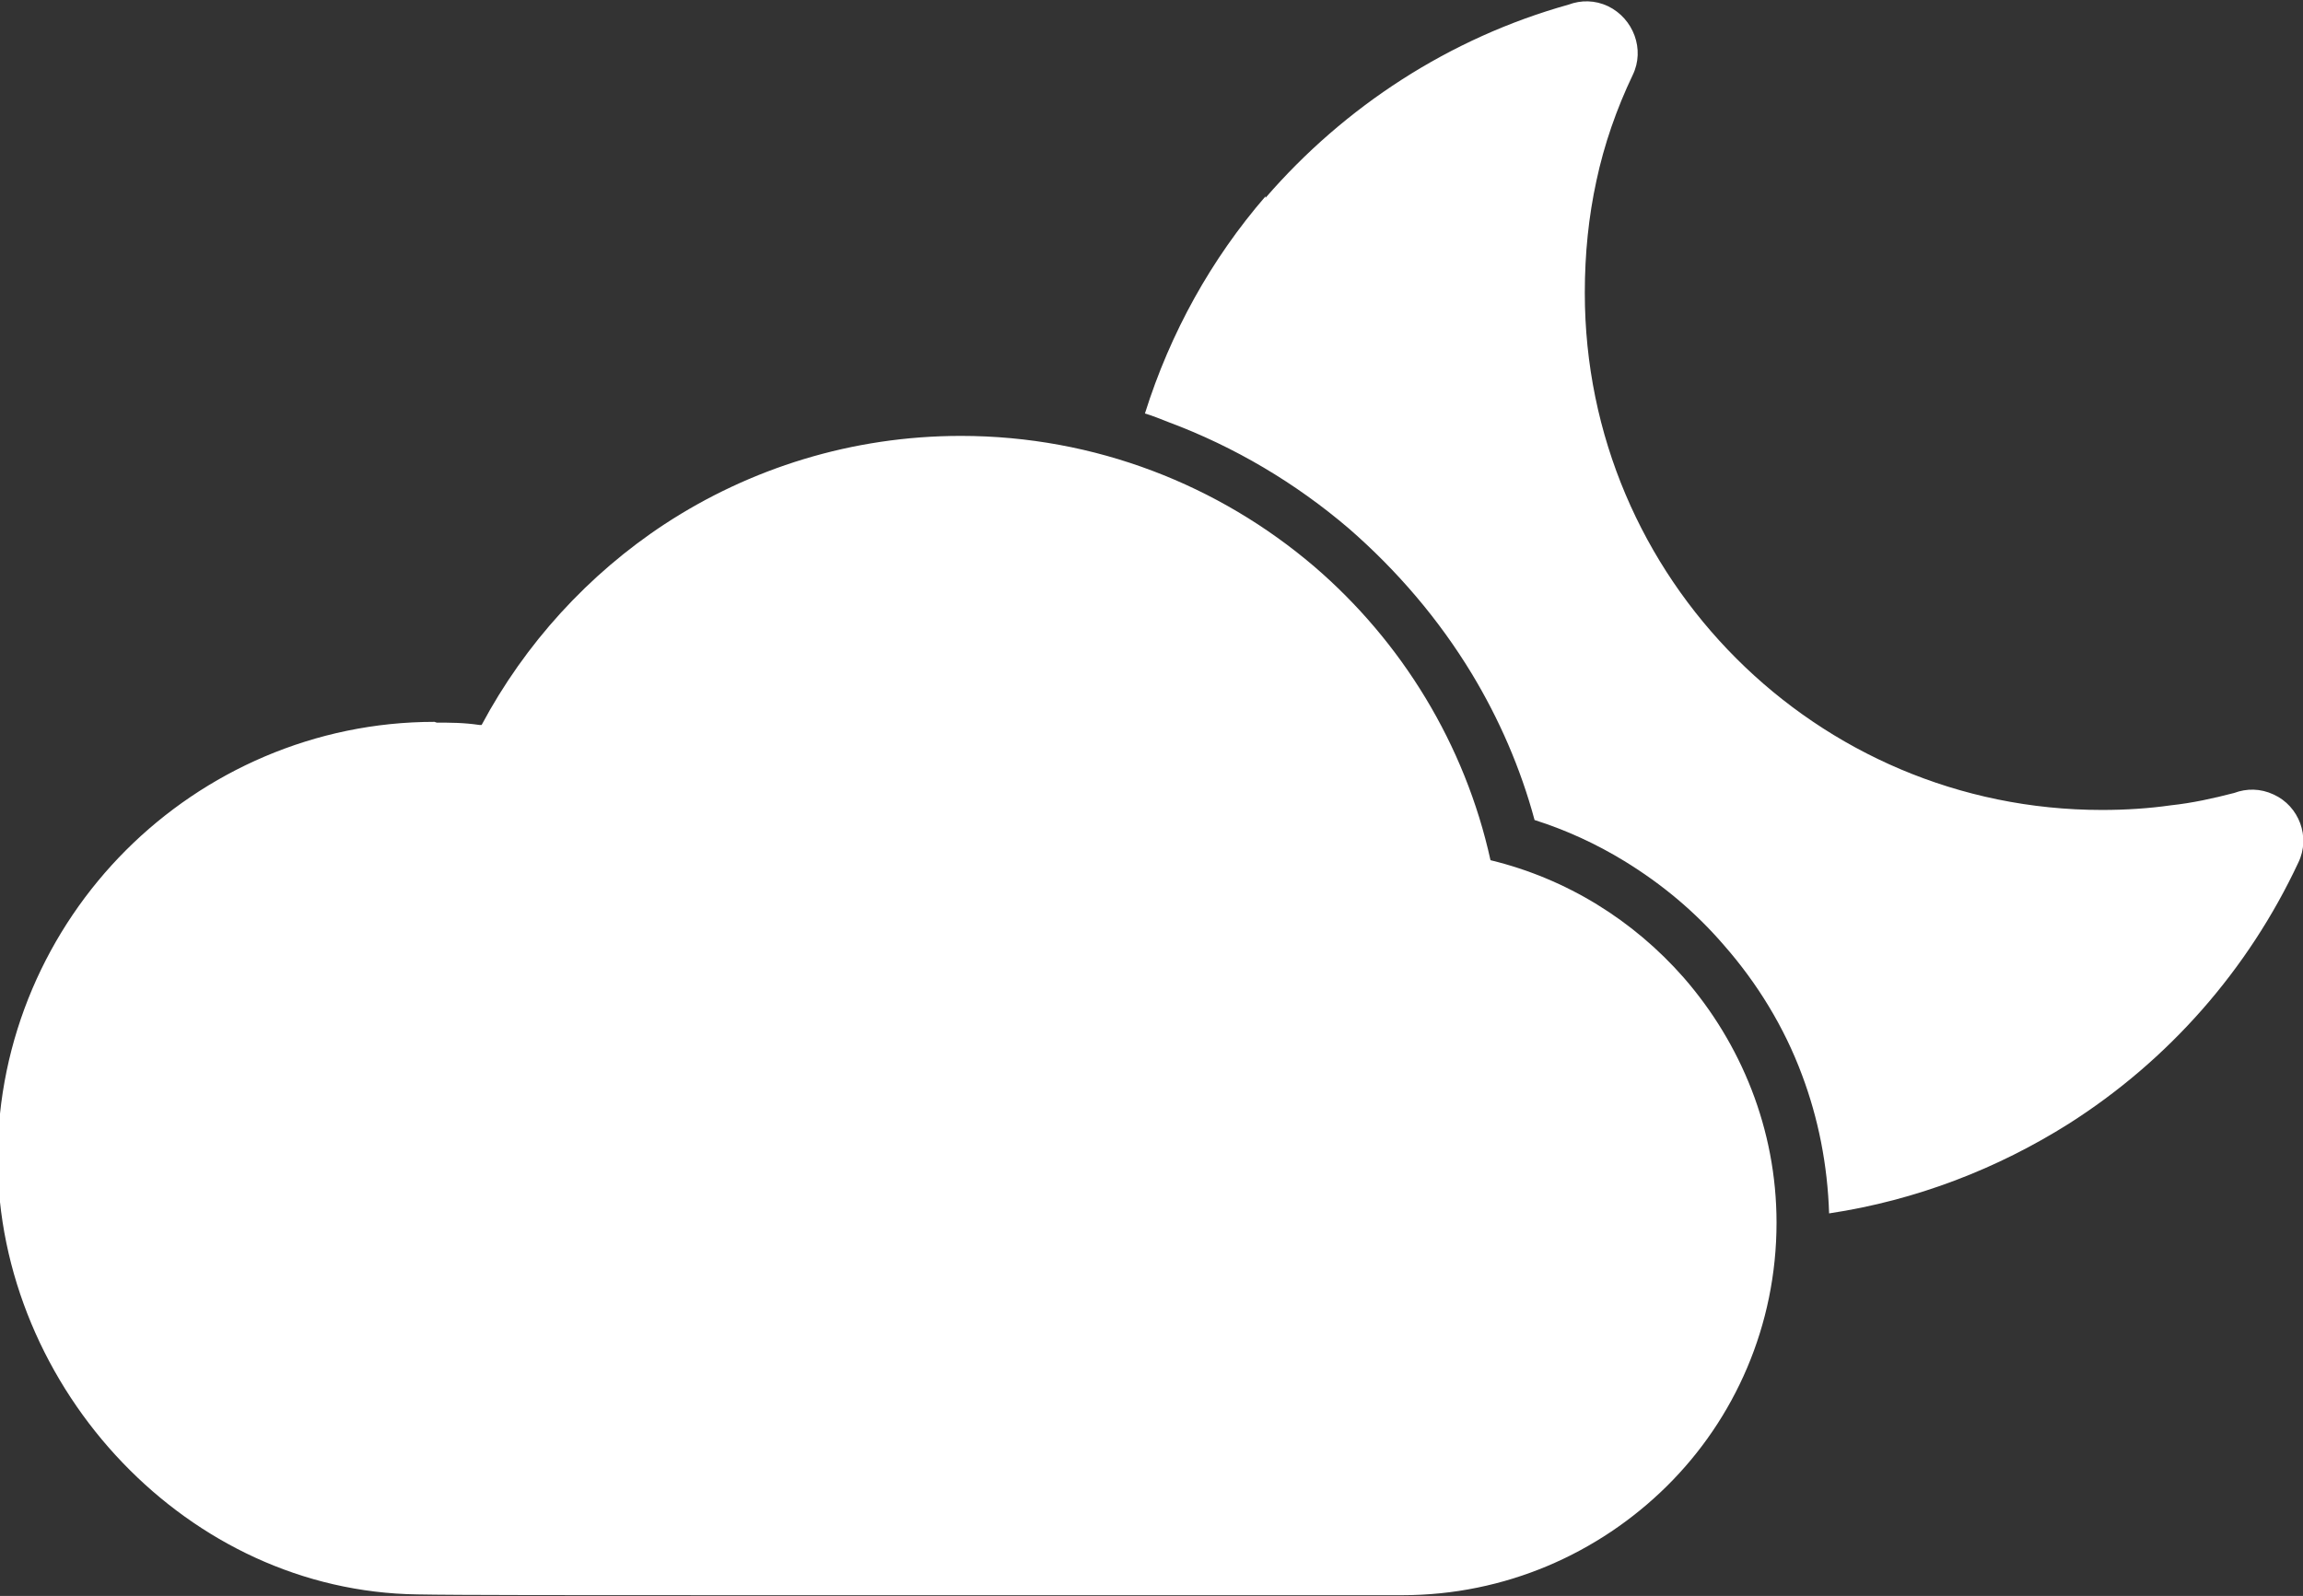 <?xml version="1.0" encoding="UTF-8"?>
<svg id="Layer_2" data-name="Layer 2" xmlns="http://www.w3.org/2000/svg" viewBox="0 0 29.79 20.65">
  <rect x="0" y="0" width="29.79" height="20.65" fill="#333333" stroke="none"/>
  <defs>
    <style>
      .cls-1 {
        fill: #fff;
        fill-rule: evenodd;
      }
    </style>
  </defs>
  <g id="Layer_1-2" data-name="Layer 1">
    <path class="cls-1" d="M5.65,9.35h0c.17,0,.35,0,.55.03h.03c.56-1.05,1.38-1.95,2.37-2.6,1.1-.72,2.42-1.14,3.83-1.14,1.74,0,3.34.64,4.57,1.69,1.13.97,1.95,2.3,2.28,3.8.99.24,1.85.78,2.5,1.52.74.85,1.2,1.96,1.2,3.17,0,1.33-.54,2.54-1.42,3.41-.88.87-2.09,1.41-3.42,1.41h0c-.76,0-5.23,0-8.69,0-1.95,0-3.57,0-4.05-.01-1.49-.02-2.83-.68-3.81-1.7-1-1.04-1.62-2.46-1.62-3.94,0-1.55.64-2.97,1.66-3.99,1.02-1.02,2.44-1.66,3.99-1.66h0ZM16.37,2.54c-.7.81-1.23,1.76-1.56,2.81.1.03.2.07.3.11.86.32,1.65.79,2.34,1.38.62.54,1.16,1.17,1.59,1.88.35.58.63,1.22.81,1.89.41.13.8.31,1.16.53.49.3.92.66,1.29,1.09.43.49.78,1.06,1.01,1.68.21.56.33,1.16.35,1.79,1.13-.17,2.18-.58,3.1-1.16,1.29-.82,2.32-1.99,2.97-3.38.16-.33.01-.73-.32-.88-.17-.08-.35-.08-.51-.02-.27.07-.54.13-.82.16-.28.04-.58.06-.89.06-1.85,0-3.52-.75-4.73-1.96-1.21-1.21-1.96-2.88-1.96-4.73,0-.51.05-.99.15-1.45.1-.47.26-.93.47-1.37.16-.33.01-.73-.32-.89-.17-.08-.35-.08-.51-.02-1.54.43-2.9,1.32-3.92,2.5Z"/>
  </g>
</svg>